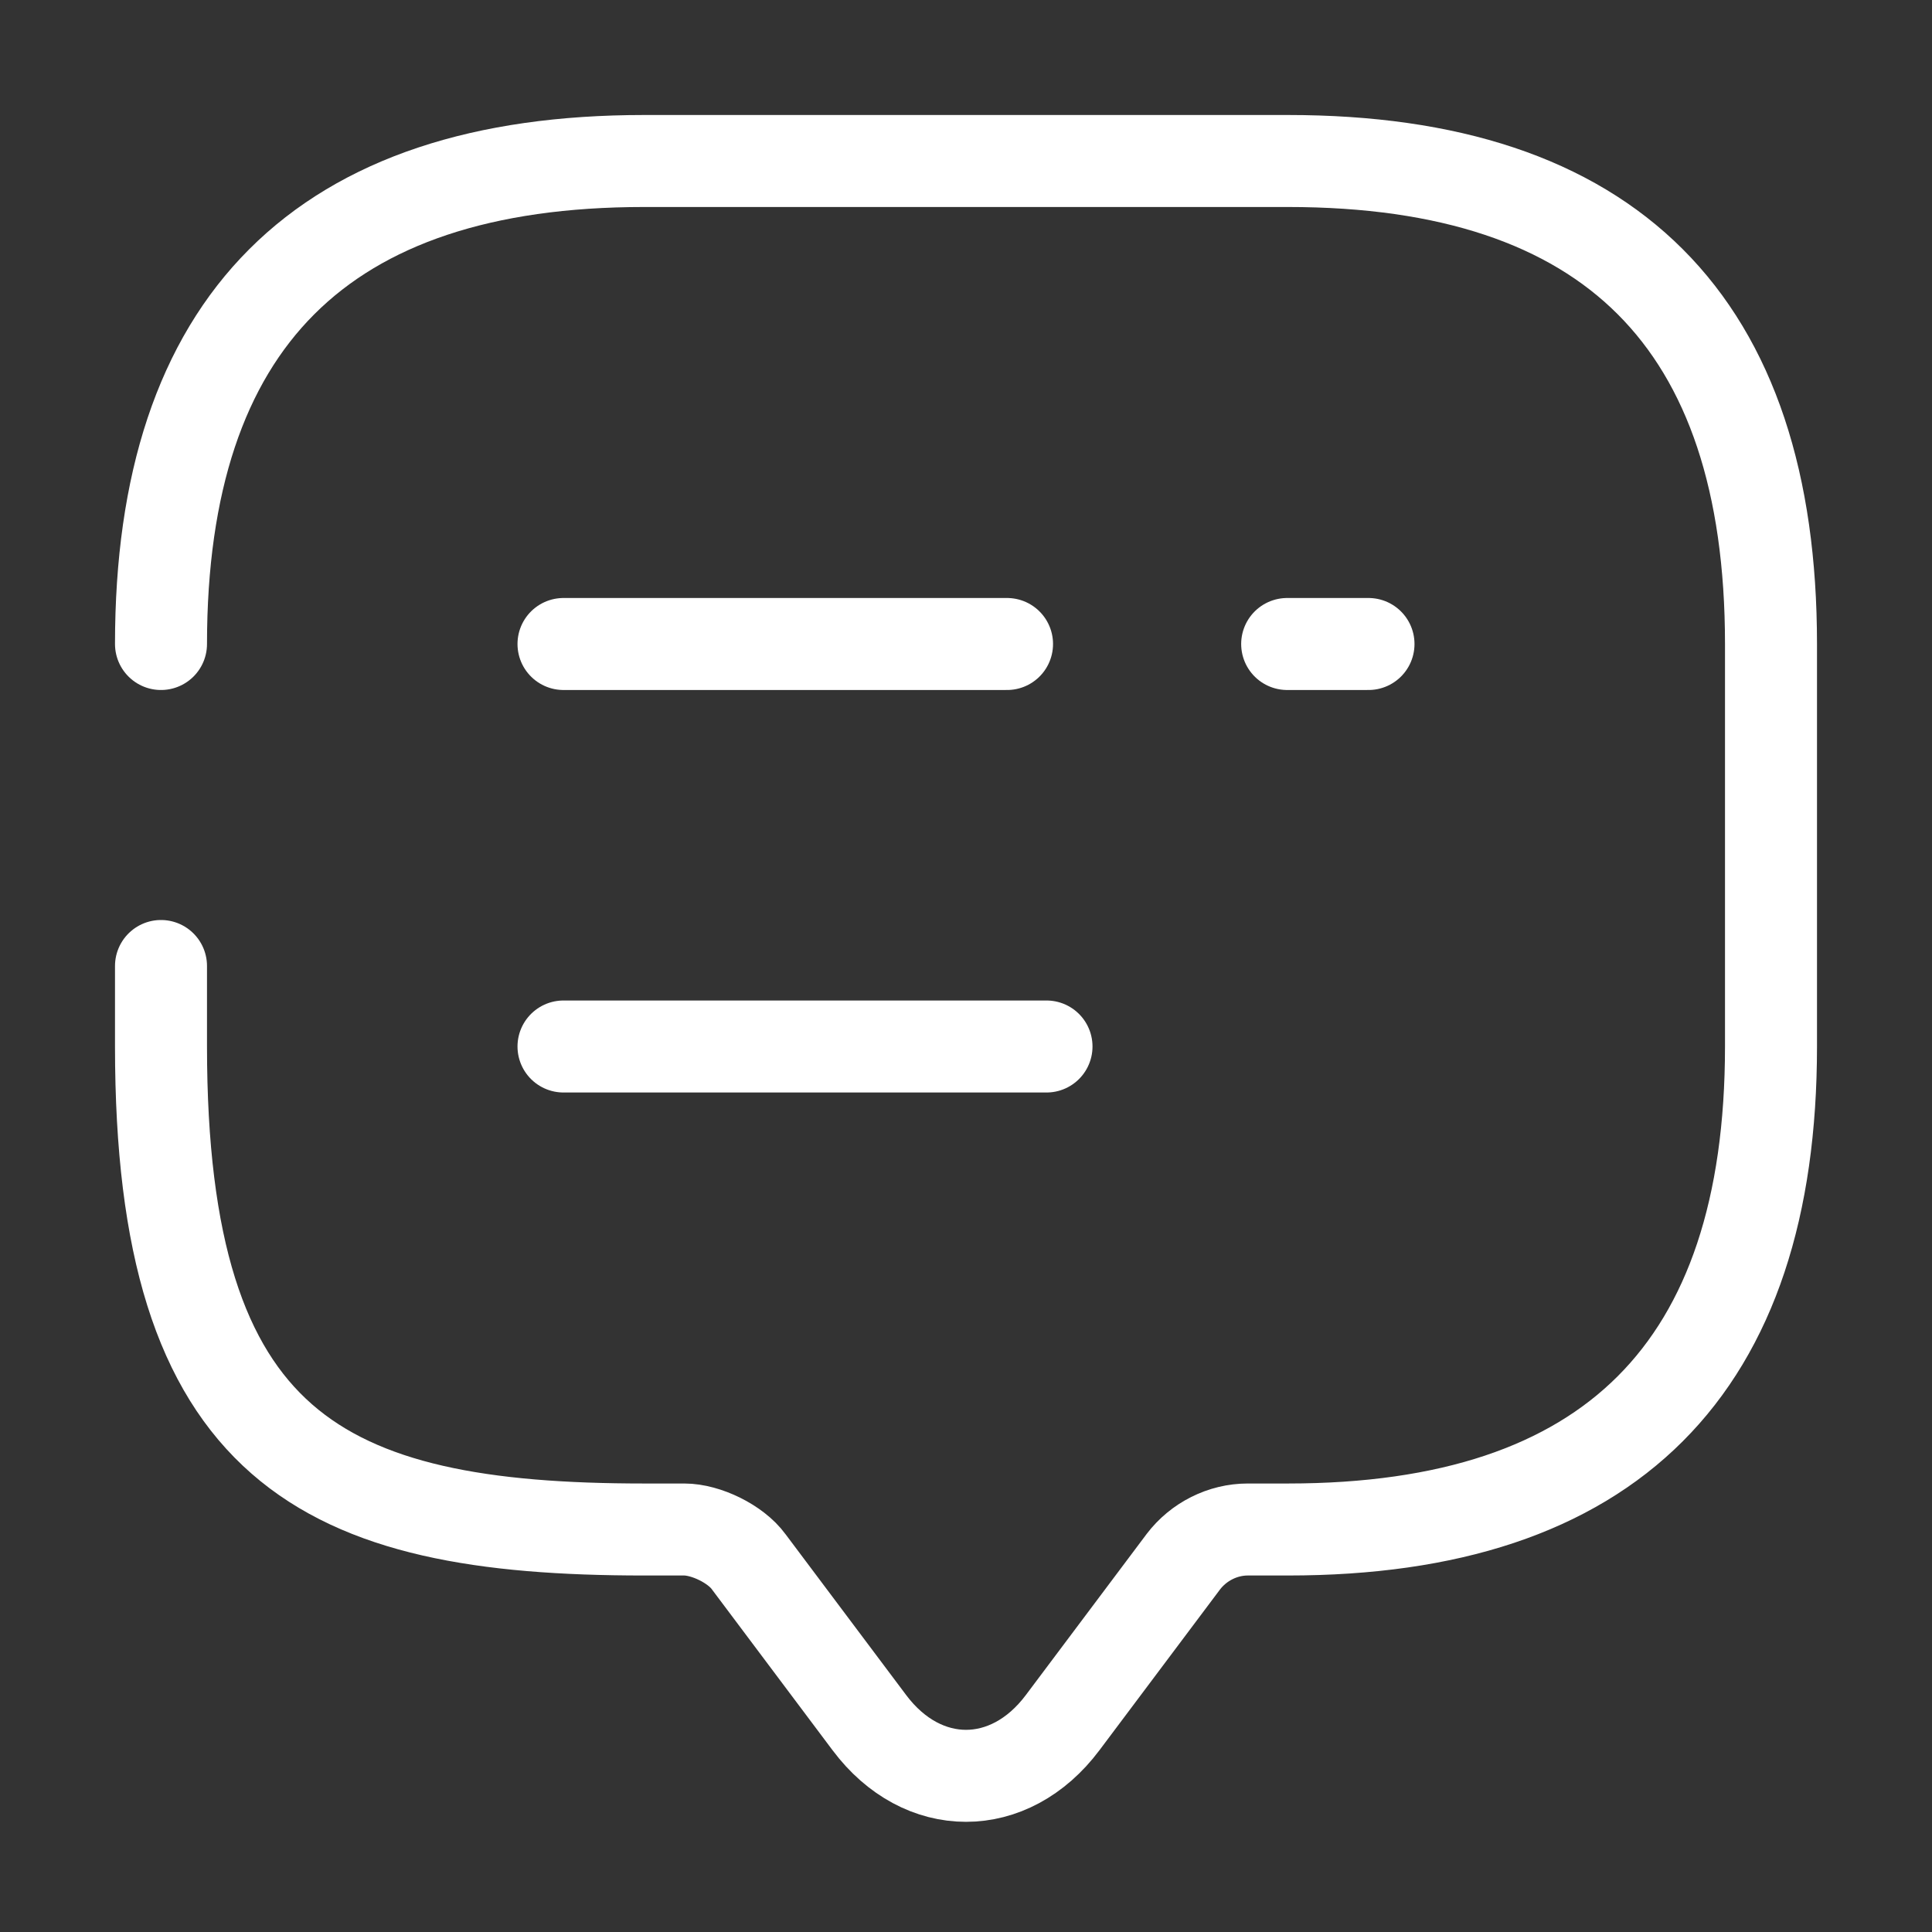 <svg width="42" height="42" viewBox="0 0 42 42" fill="none" xmlns="http://www.w3.org/2000/svg">
<rect x="0" y="0" width="42" height="42" fill="#333333" stroke="none"/>
<path d="M3.5 14C3.5 7 7 3.5 14 3.5H28C35 3.5 38.5 7 38.5 14V22.75C38.5 29.75 35 33.25 28 33.25H27.125C26.582 33.25 26.058 33.513 25.725 33.95L23.1 37.45C21.945 38.99 20.055 38.99 18.9 37.45L16.275 33.95C15.995 33.565 15.348 33.25 14.875 33.25H14C7 33.25 3.5 31.5 3.5 22.75V21" stroke="white" stroke-width="2" stroke-miterlimit="10" stroke-linecap="round" stroke-linejoin="round"/>
<path d="M27.982 14H29.75" stroke="white" stroke-width="2" stroke-linecap="round" stroke-linejoin="round"/>
<path d="M12.25 14H21.892" stroke="white" stroke-width="2" stroke-linecap="round" stroke-linejoin="round"/>
<path d="M12.25 22.75H22.75" stroke="white" stroke-width="2" stroke-linecap="round" stroke-linejoin="round"/>
</svg>
